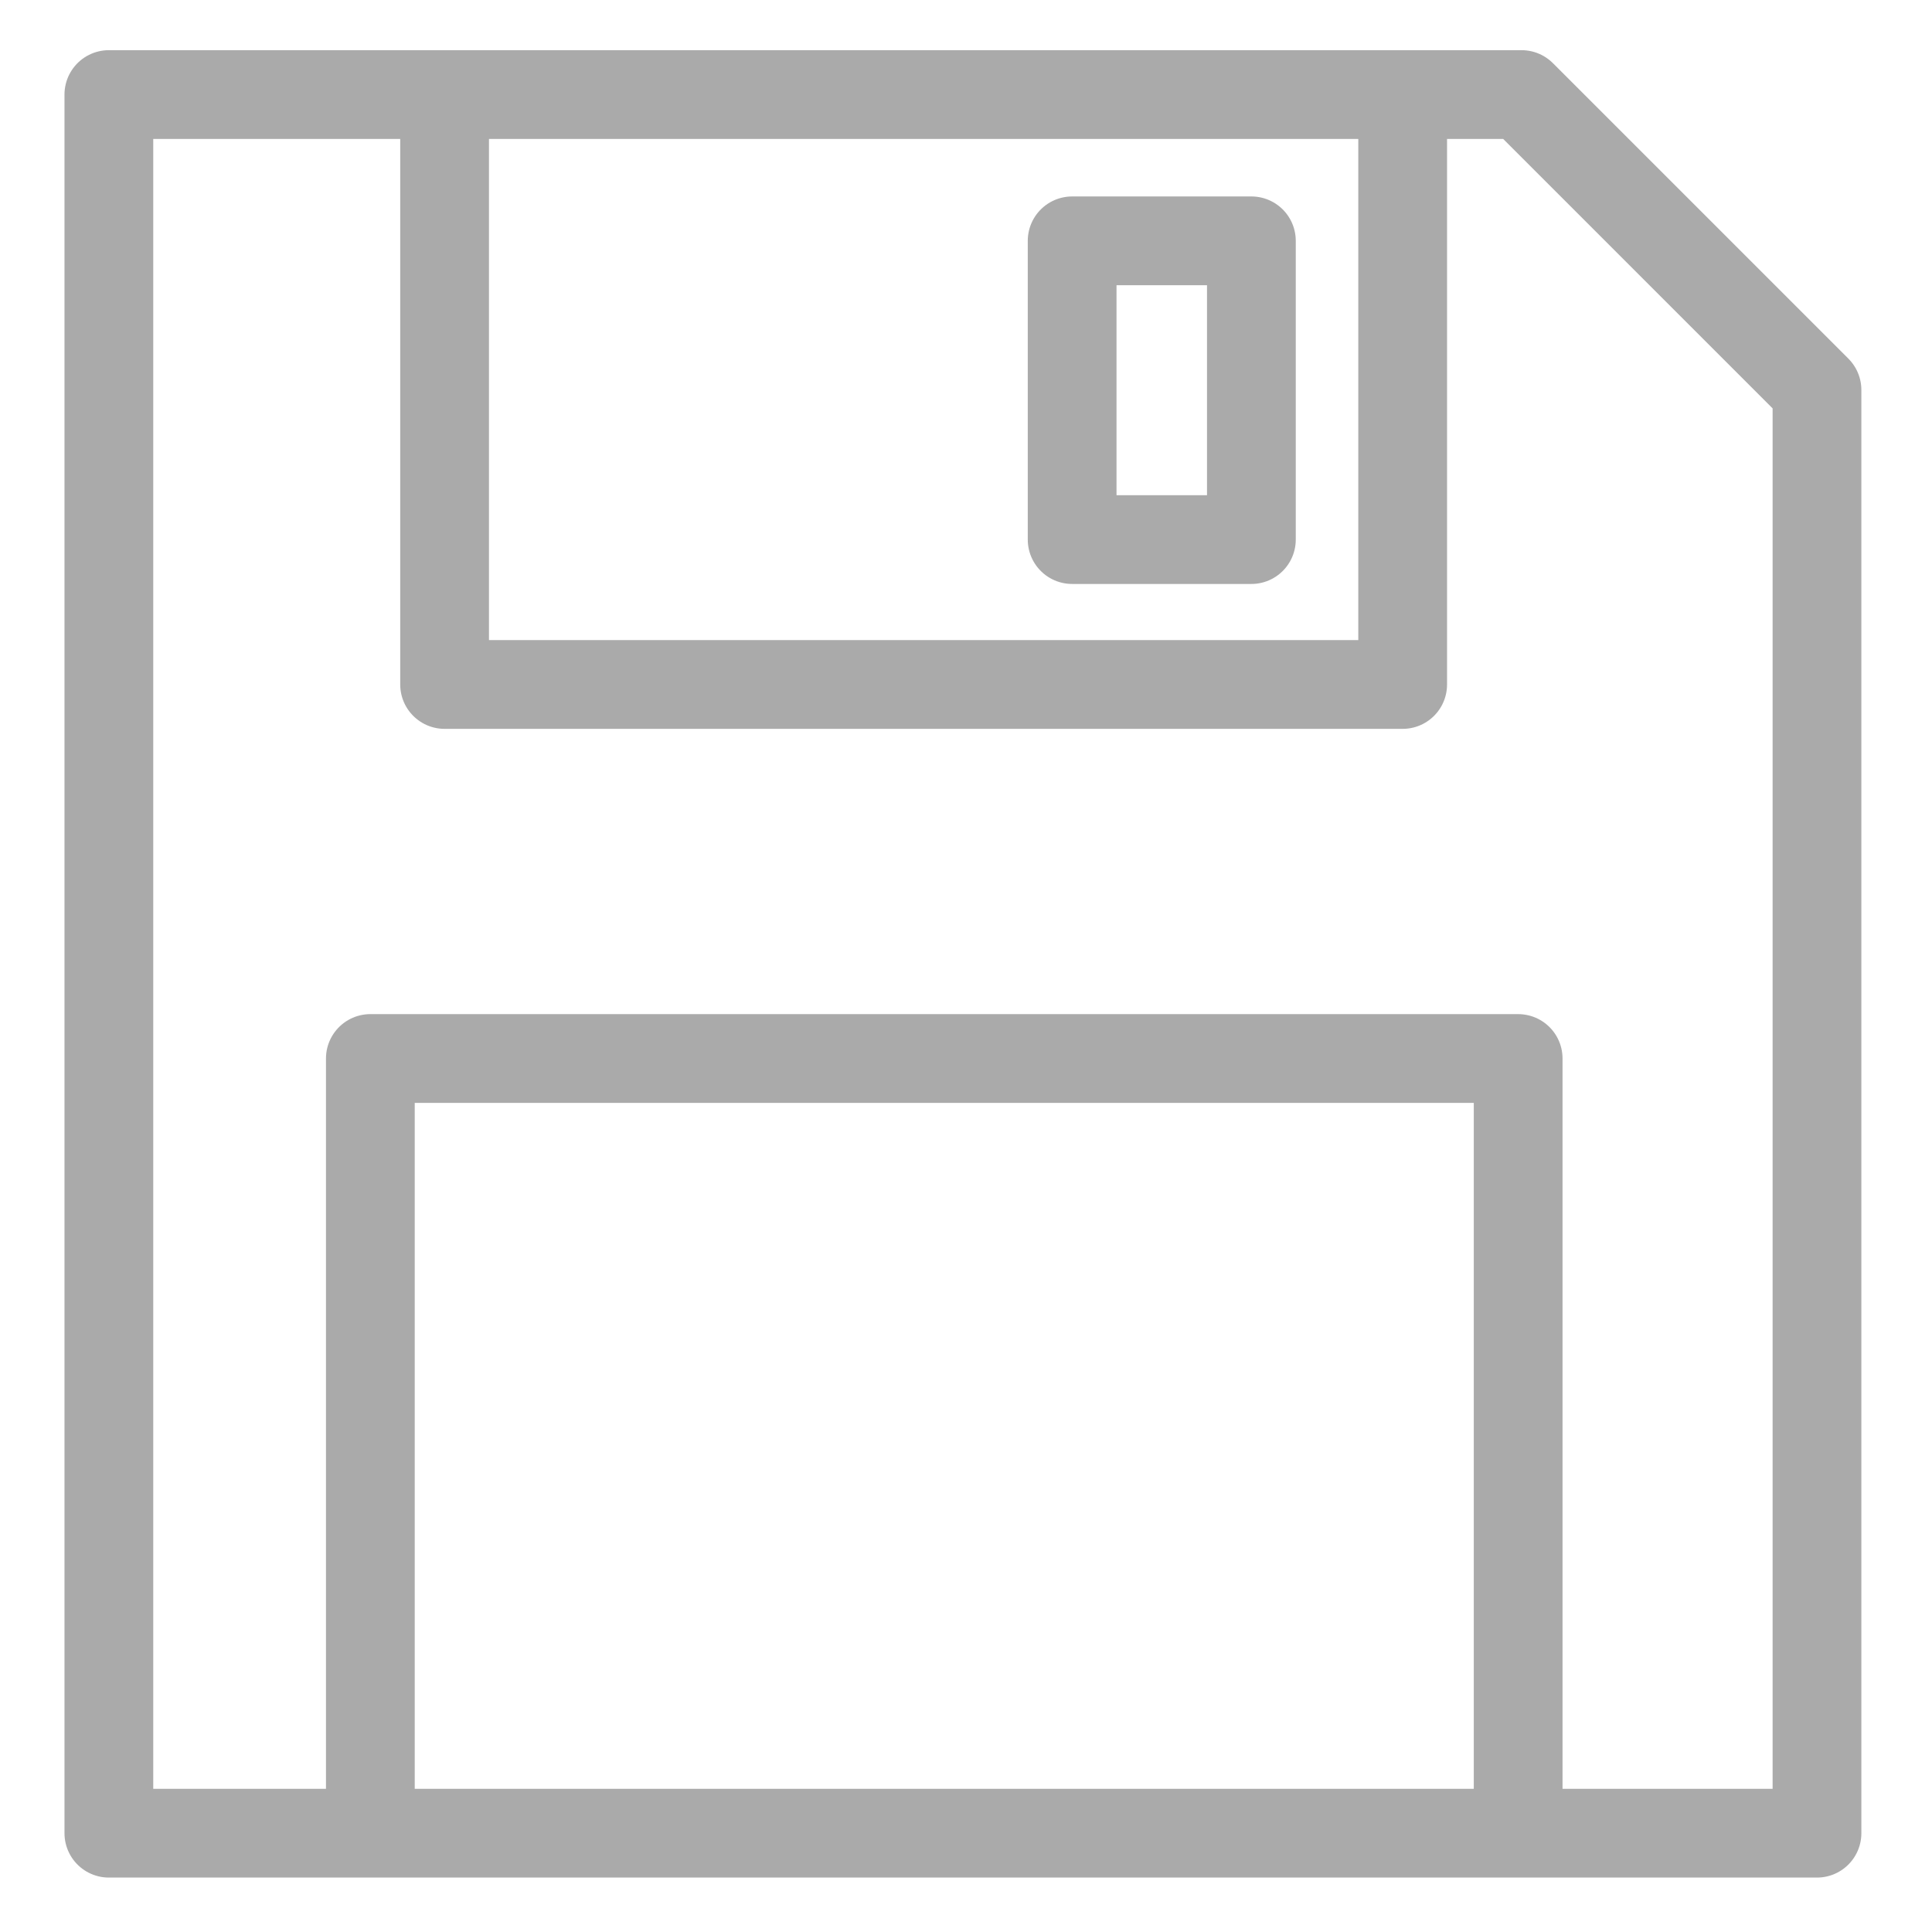 <?xml version="1.0" encoding="UTF-8" standalone="no"?>
<!-- Generator: Adobe Illustrator 19.0.0, SVG Export Plug-In . SVG Version: 6.00 Build 0)  -->

<svg
   xmlns:dc="http://purl.org/dc/elements/1.1/"
   xmlns:cc="http://creativecommons.org/ns#"
   xmlns:rdf="http://www.w3.org/1999/02/22-rdf-syntax-ns#"
   xmlns:svg="http://www.w3.org/2000/svg"
   xmlns="http://www.w3.org/2000/svg"
   xmlns:sodipodi="http://sodipodi.sourceforge.net/DTD/sodipodi-0.dtd"
   xmlns:inkscape="http://www.inkscape.org/namespaces/inkscape"
   version="1.1"
   id="Capa_1"
   x="0px"
   y="0px"
   viewBox="0 0 49 49"
   style="enable-background:new 0 0 49 49;"
   xml:space="preserve"
   sodipodi:docname="save1.svg"
   inkscape:version="0.92.3 (2405546, 2018-03-11)"><defs
   id="defs860">
	
	
	
	
	
</defs><sodipodi:namedview
   pagecolor="#ffffff"
   bordercolor="#666666"
   borderopacity="1"
   objecttolerance="10"
   gridtolerance="10"
   guidetolerance="10"
   inkscape:pageopacity="0"
   inkscape:pageshadow="2"
   inkscape:window-width="1366"
   inkscape:window-height="705"
   id="namedview858"
   showgrid="false"
   inkscape:zoom="8.0346442"
   inkscape:cx="24.5"
   inkscape:cy="24.802025"
   inkscape:window-x="-8"
   inkscape:window-y="-8"
   inkscape:window-maximized="1"
   inkscape:current-layer="Capa_1" />

<g
   id="g827">
</g>
<g
   id="g829">
</g>
<g
   id="g831">
</g>
<g
   id="g833">
</g>
<g
   id="g835">
</g>
<g
   id="g837">
</g>
<g
   id="g839">
</g>
<g
   id="g841">
</g>
<g
   id="g843">
</g>
<g
   id="g845">
</g>
<g
   id="g847">
</g>
<g
   id="g849">
</g>
<g
   id="g851">
</g>
<g
   id="g853">
</g>
<g
   id="g855">
</g>
<path
   style="fill:none;stroke:#aaa;stroke-width:2.251;stroke-linecap:round;stroke-linejoin:round;stroke-miterlimit:4;stroke-dasharray:none;stroke-opacity:1"
   d="M 2.761,46.494 46.083,46.494 V 9.891 L 38.59,2.398 2.761,2.398 Z"
   id="path4595"
   inkscape:connector-curvature="0"
   sodipodi:nodetypes="cccccc" /><path
   style="fill:none;stroke:#aaa;stroke-width:2.251;stroke-linecap:round;stroke-linejoin:round;stroke-miterlimit:4;stroke-dasharray:none;stroke-opacity:1"
   d="M 11.276,3.269 V 17.36 h 24.299 l 0,-14.215"
   id="path4597"
   inkscape:connector-curvature="0"
   sodipodi:nodetypes="cccc" /><path
   style="fill:none;stroke:#aaa;stroke-width:2.251;stroke-linecap:round;stroke-linejoin:round;stroke-miterlimit:4;stroke-dasharray:none;stroke-opacity:1"
   d="M 9.393,45.499 V 26.846 H 38.504 v 18.653"
   id="path4599"
   inkscape:connector-curvature="0"
   sodipodi:nodetypes="cccc" /><path
   style="fill:none;stroke:#aaa;stroke-width:2.251;stroke-linecap:round;stroke-linejoin:round;stroke-miterlimit:4;stroke-dasharray:none;stroke-opacity:1"
   d="m 27.192,6.108 v 7.577 h 4.546 V 6.108 Z"
   id="path4601"
   inkscape:connector-curvature="0" /></svg>